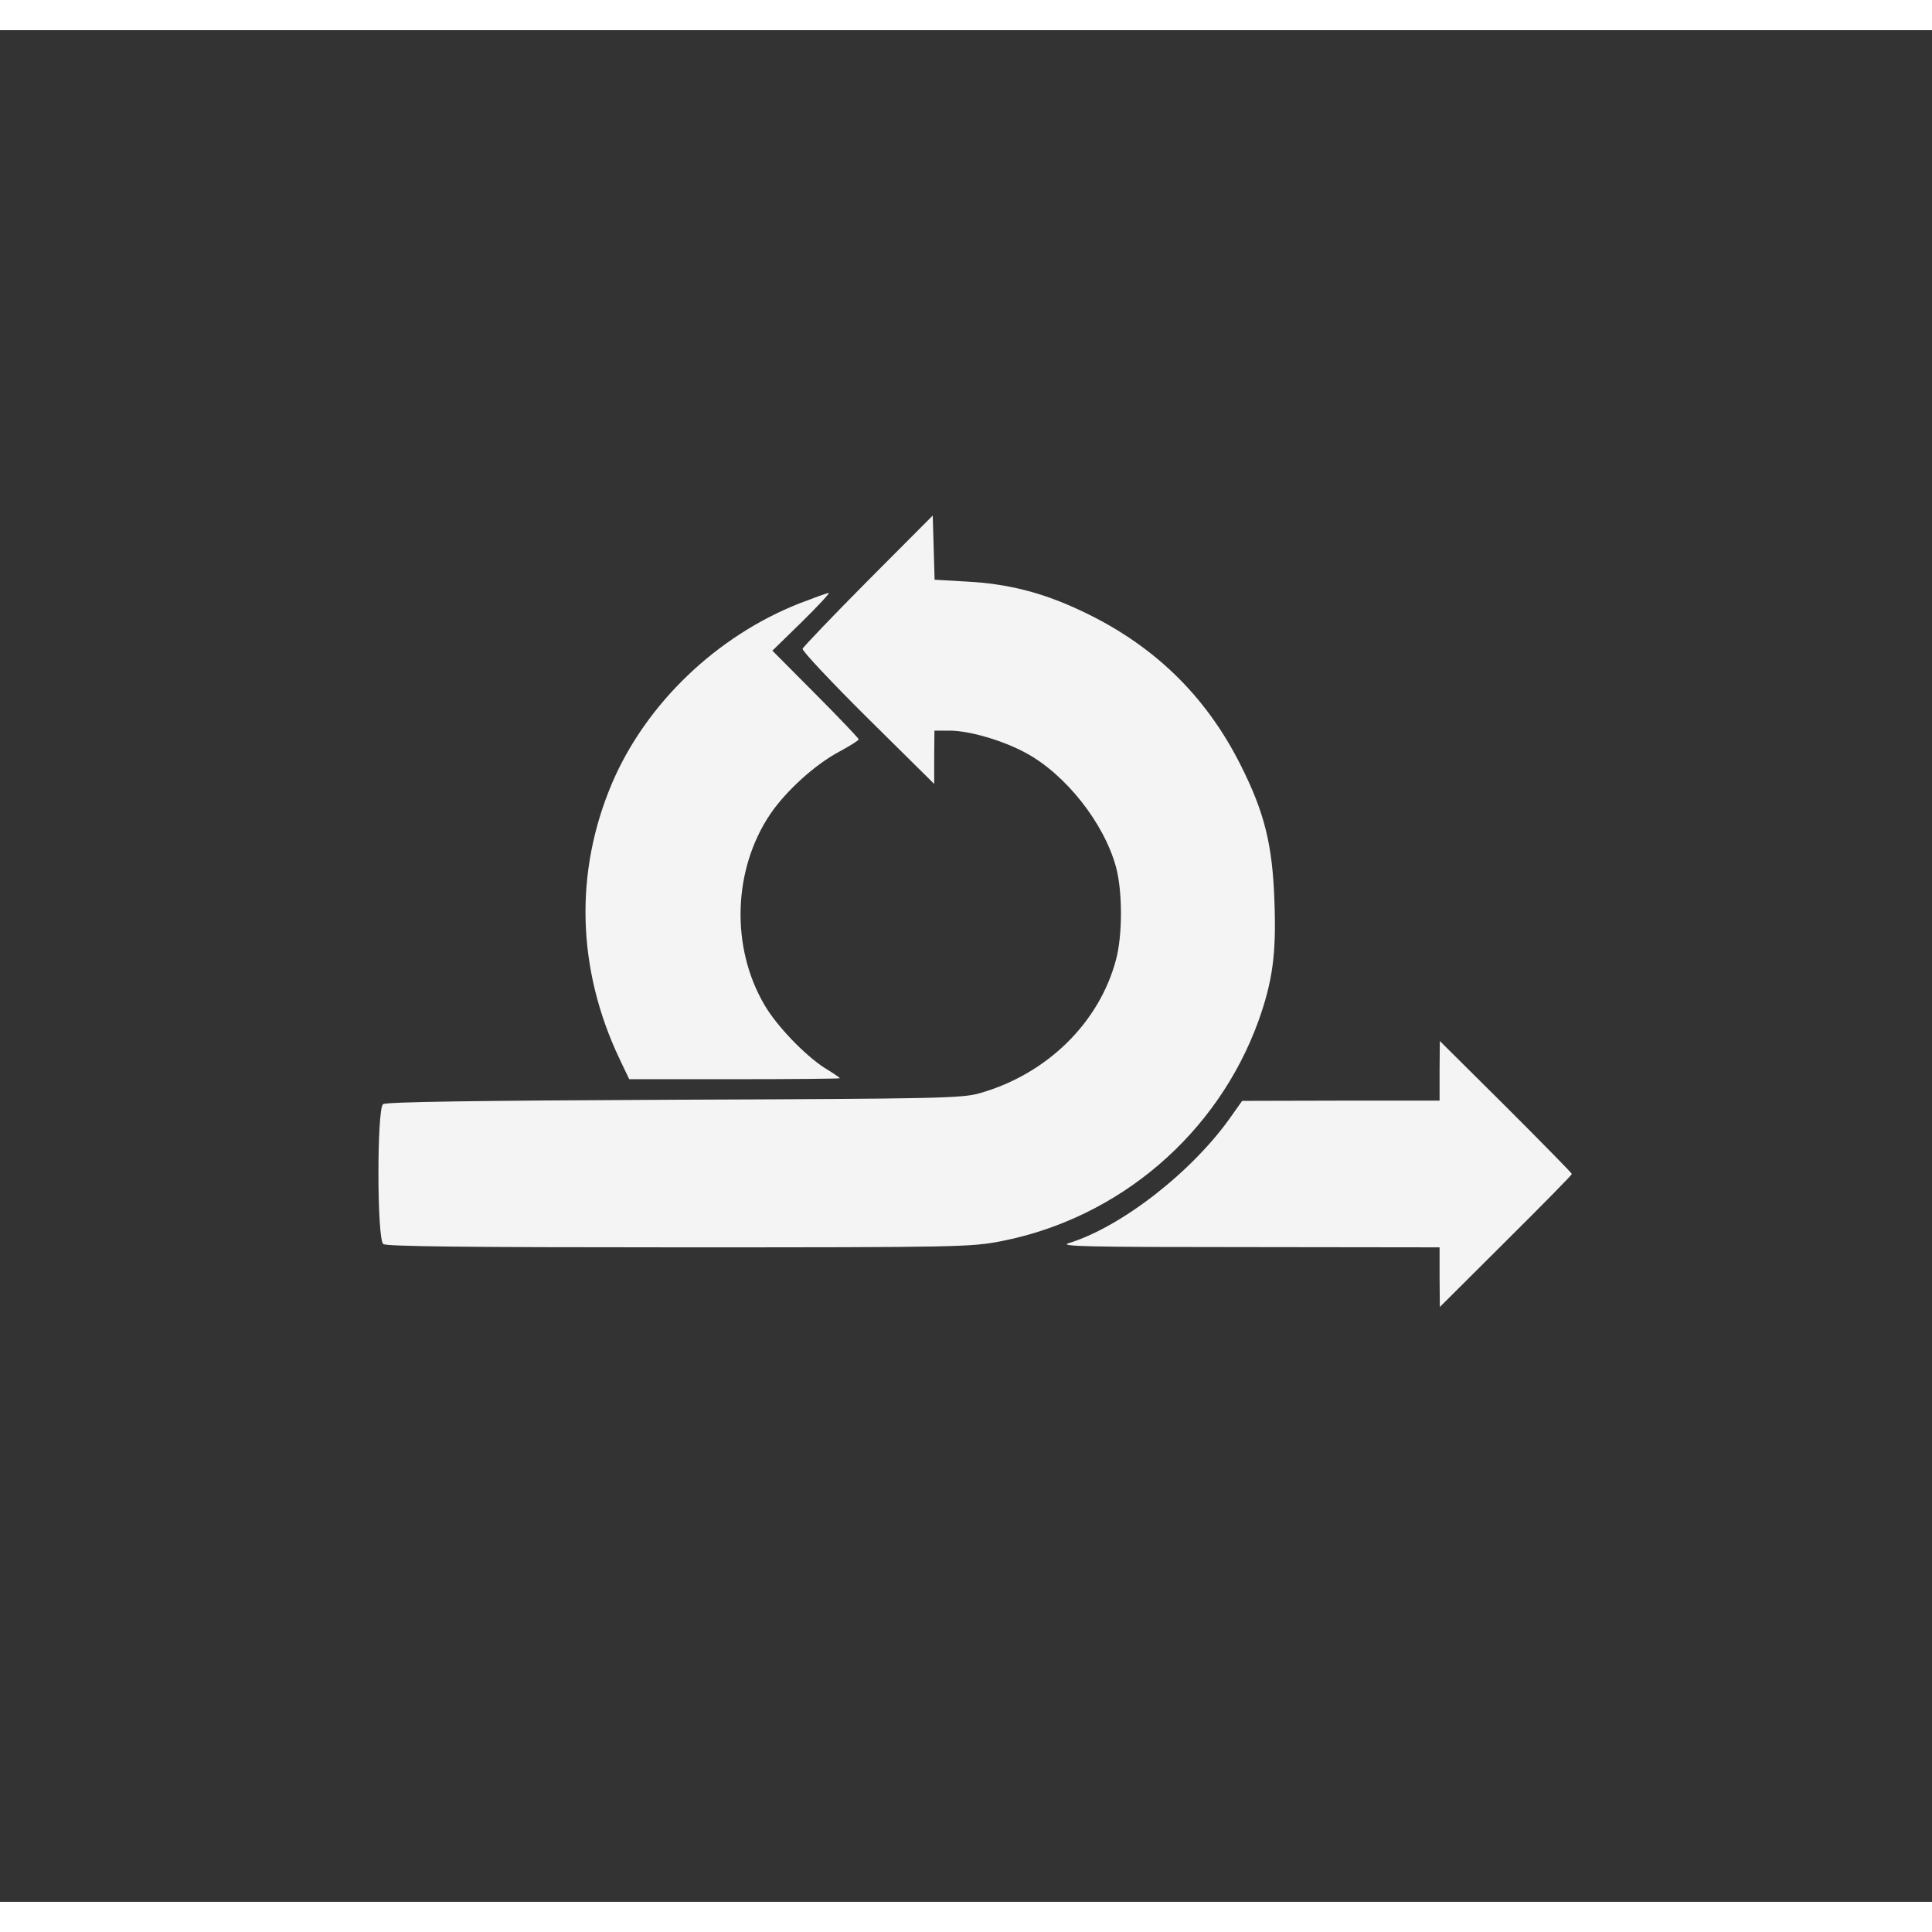 <svg xmlns="http://www.w3.org/2000/svg" xmlns:xlink="http://www.w3.org/1999/xlink" width="32px" height="32px" viewBox="0 0 32 31" version="1.1">
<rect x="0" y="0" width="32" height="31" fill="#333333" stroke="none"/>
<g id="surface1">
<path style=" stroke:none;fill-rule:nonzero;fill:#f4f4f4;fill-opacity:1;" d="M 14.379 9.113 C 13.789 9.707 13.301 10.219 13.293 10.246 C 13.285 10.281 13.773 10.801 14.375 11.398 L 15.473 12.484 L 15.473 12.039 L 15.477 11.602 L 15.734 11.602 C 16.051 11.602 16.605 11.762 16.988 11.969 C 17.648 12.324 18.285 13.129 18.484 13.859 C 18.594 14.266 18.594 14.988 18.484 15.398 C 18.207 16.441 17.34 17.289 16.234 17.605 C 15.949 17.691 15.547 17.699 11.164 17.715 C 7.871 17.73 6.391 17.75 6.344 17.789 C 6.242 17.871 6.242 20.023 6.348 20.105 C 6.398 20.145 7.703 20.16 11.242 20.16 C 15.906 20.16 16.082 20.156 16.598 20.055 C 18.547 19.668 20.168 18.277 20.844 16.41 C 21.078 15.754 21.141 15.297 21.109 14.441 C 21.078 13.492 20.945 12.961 20.551 12.176 C 19.965 11.008 19.086 10.16 17.867 9.598 C 17.246 9.309 16.68 9.168 16.016 9.133 L 15.48 9.102 L 15.449 8.039 Z M 14.379 9.113 "/>
<path style=" stroke:none;fill-rule:nonzero;fill:#f4f4f4;fill-opacity:1;" d="M 13.246 9.492 C 11.875 10.031 10.703 11.148 10.137 12.473 C 9.512 13.945 9.555 15.547 10.258 17.031 L 10.422 17.375 L 12.16 17.375 C 13.125 17.375 13.91 17.367 13.91 17.359 C 13.91 17.348 13.793 17.27 13.652 17.184 C 13.328 16.973 12.867 16.496 12.664 16.148 C 12.098 15.188 12.141 13.898 12.758 12.984 C 13.023 12.594 13.508 12.156 13.91 11.945 C 14.082 11.852 14.223 11.762 14.223 11.746 C 14.223 11.73 13.902 11.391 13.508 10.996 L 12.793 10.277 L 13.285 9.797 C 13.555 9.531 13.75 9.32 13.727 9.32 C 13.695 9.324 13.48 9.402 13.246 9.492 Z M 13.246 9.492 "/>
<path style=" stroke:none;fill-rule:nonzero;fill:#f4f4f4;fill-opacity:1;" d="M 23.844 17.23 L 23.844 17.73 L 22.211 17.73 L 20.574 17.734 L 20.391 17.992 C 19.754 18.902 18.578 19.82 17.703 20.09 C 17.527 20.145 18.004 20.156 20.668 20.156 L 23.844 20.16 L 23.844 20.652 L 23.848 21.148 L 24.941 20.059 C 25.543 19.461 26.035 18.961 26.035 18.945 C 26.035 18.93 25.543 18.43 24.941 17.828 L 23.848 16.742 Z M 23.844 17.23 "/>
</g>
</svg>